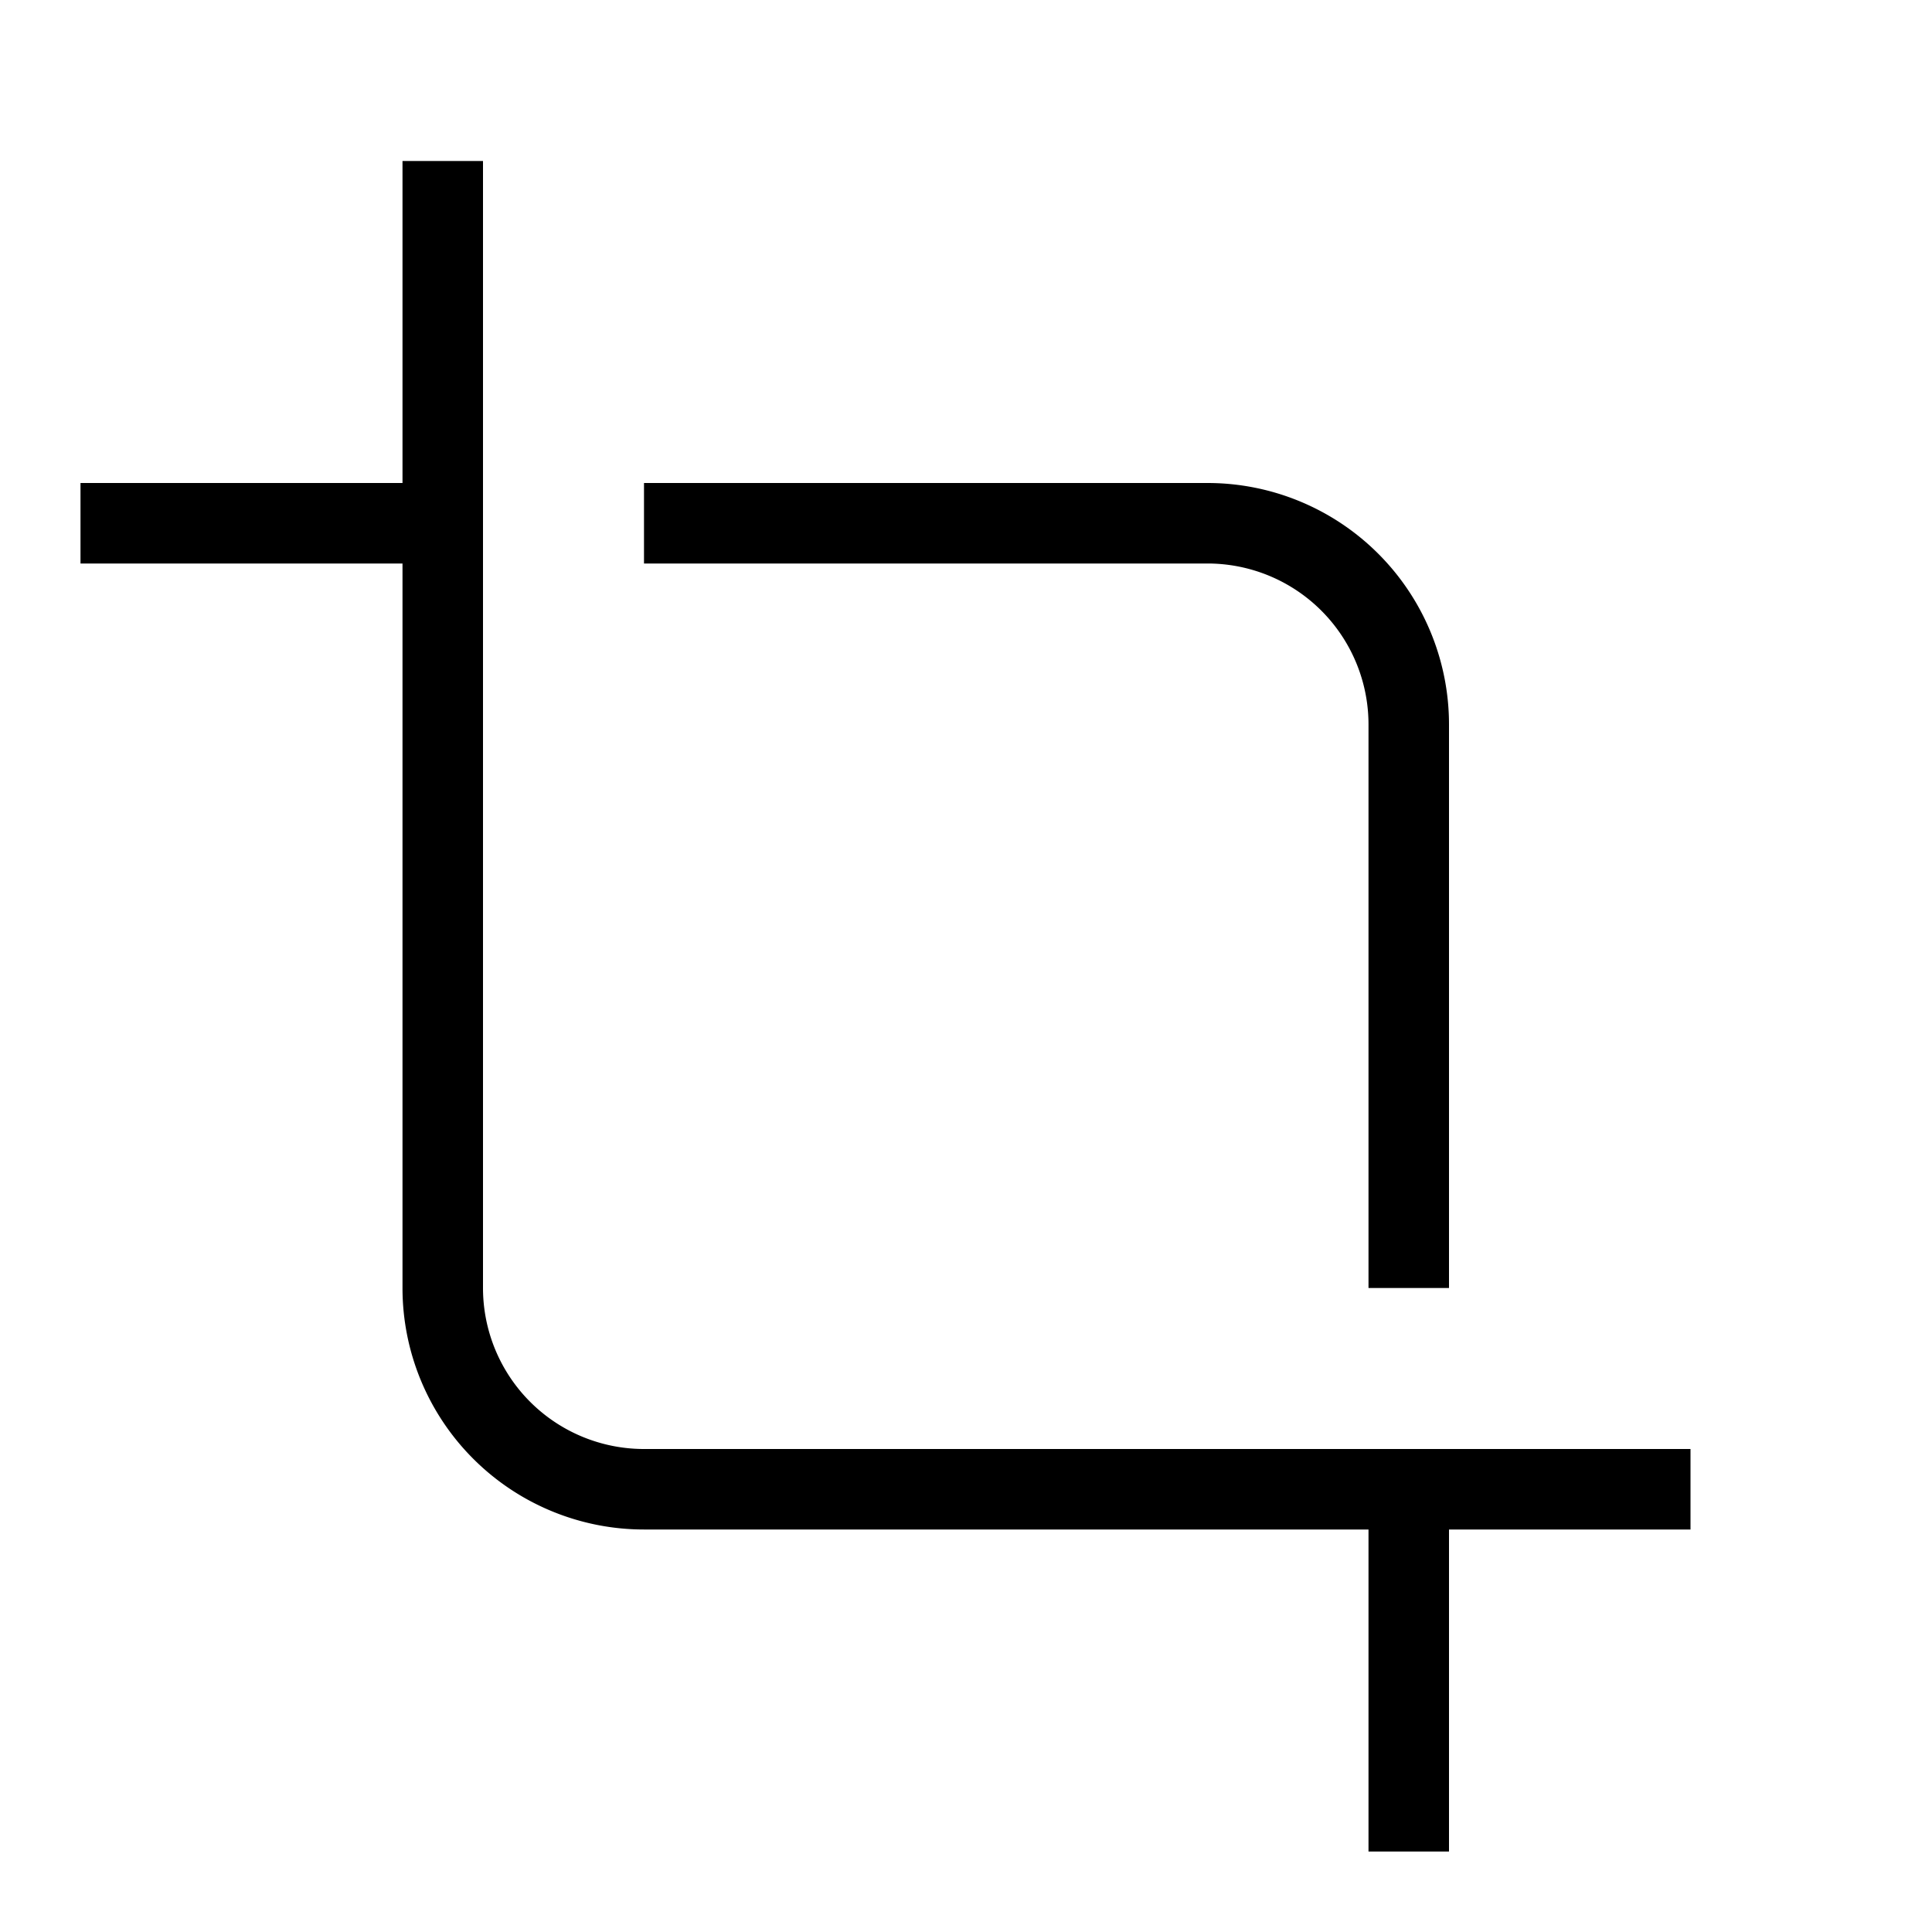 <svg xmlns="http://www.w3.org/2000/svg" xmlns:xlink="http://www.w3.org/1999/xlink" width="24" height="24" viewBox="0 0 24 24"><path fill="currentColor" d="M8 6h7a3 3 0 0 1 3 3v7h-1V9a2 2 0 0 0-2-2H8zm0 13a3 3 0 0 1-3-3V7H1V6h4V2h1v14a2 2 0 0 0 2 2h13v1h-3v4h-1v-4z"/></svg>